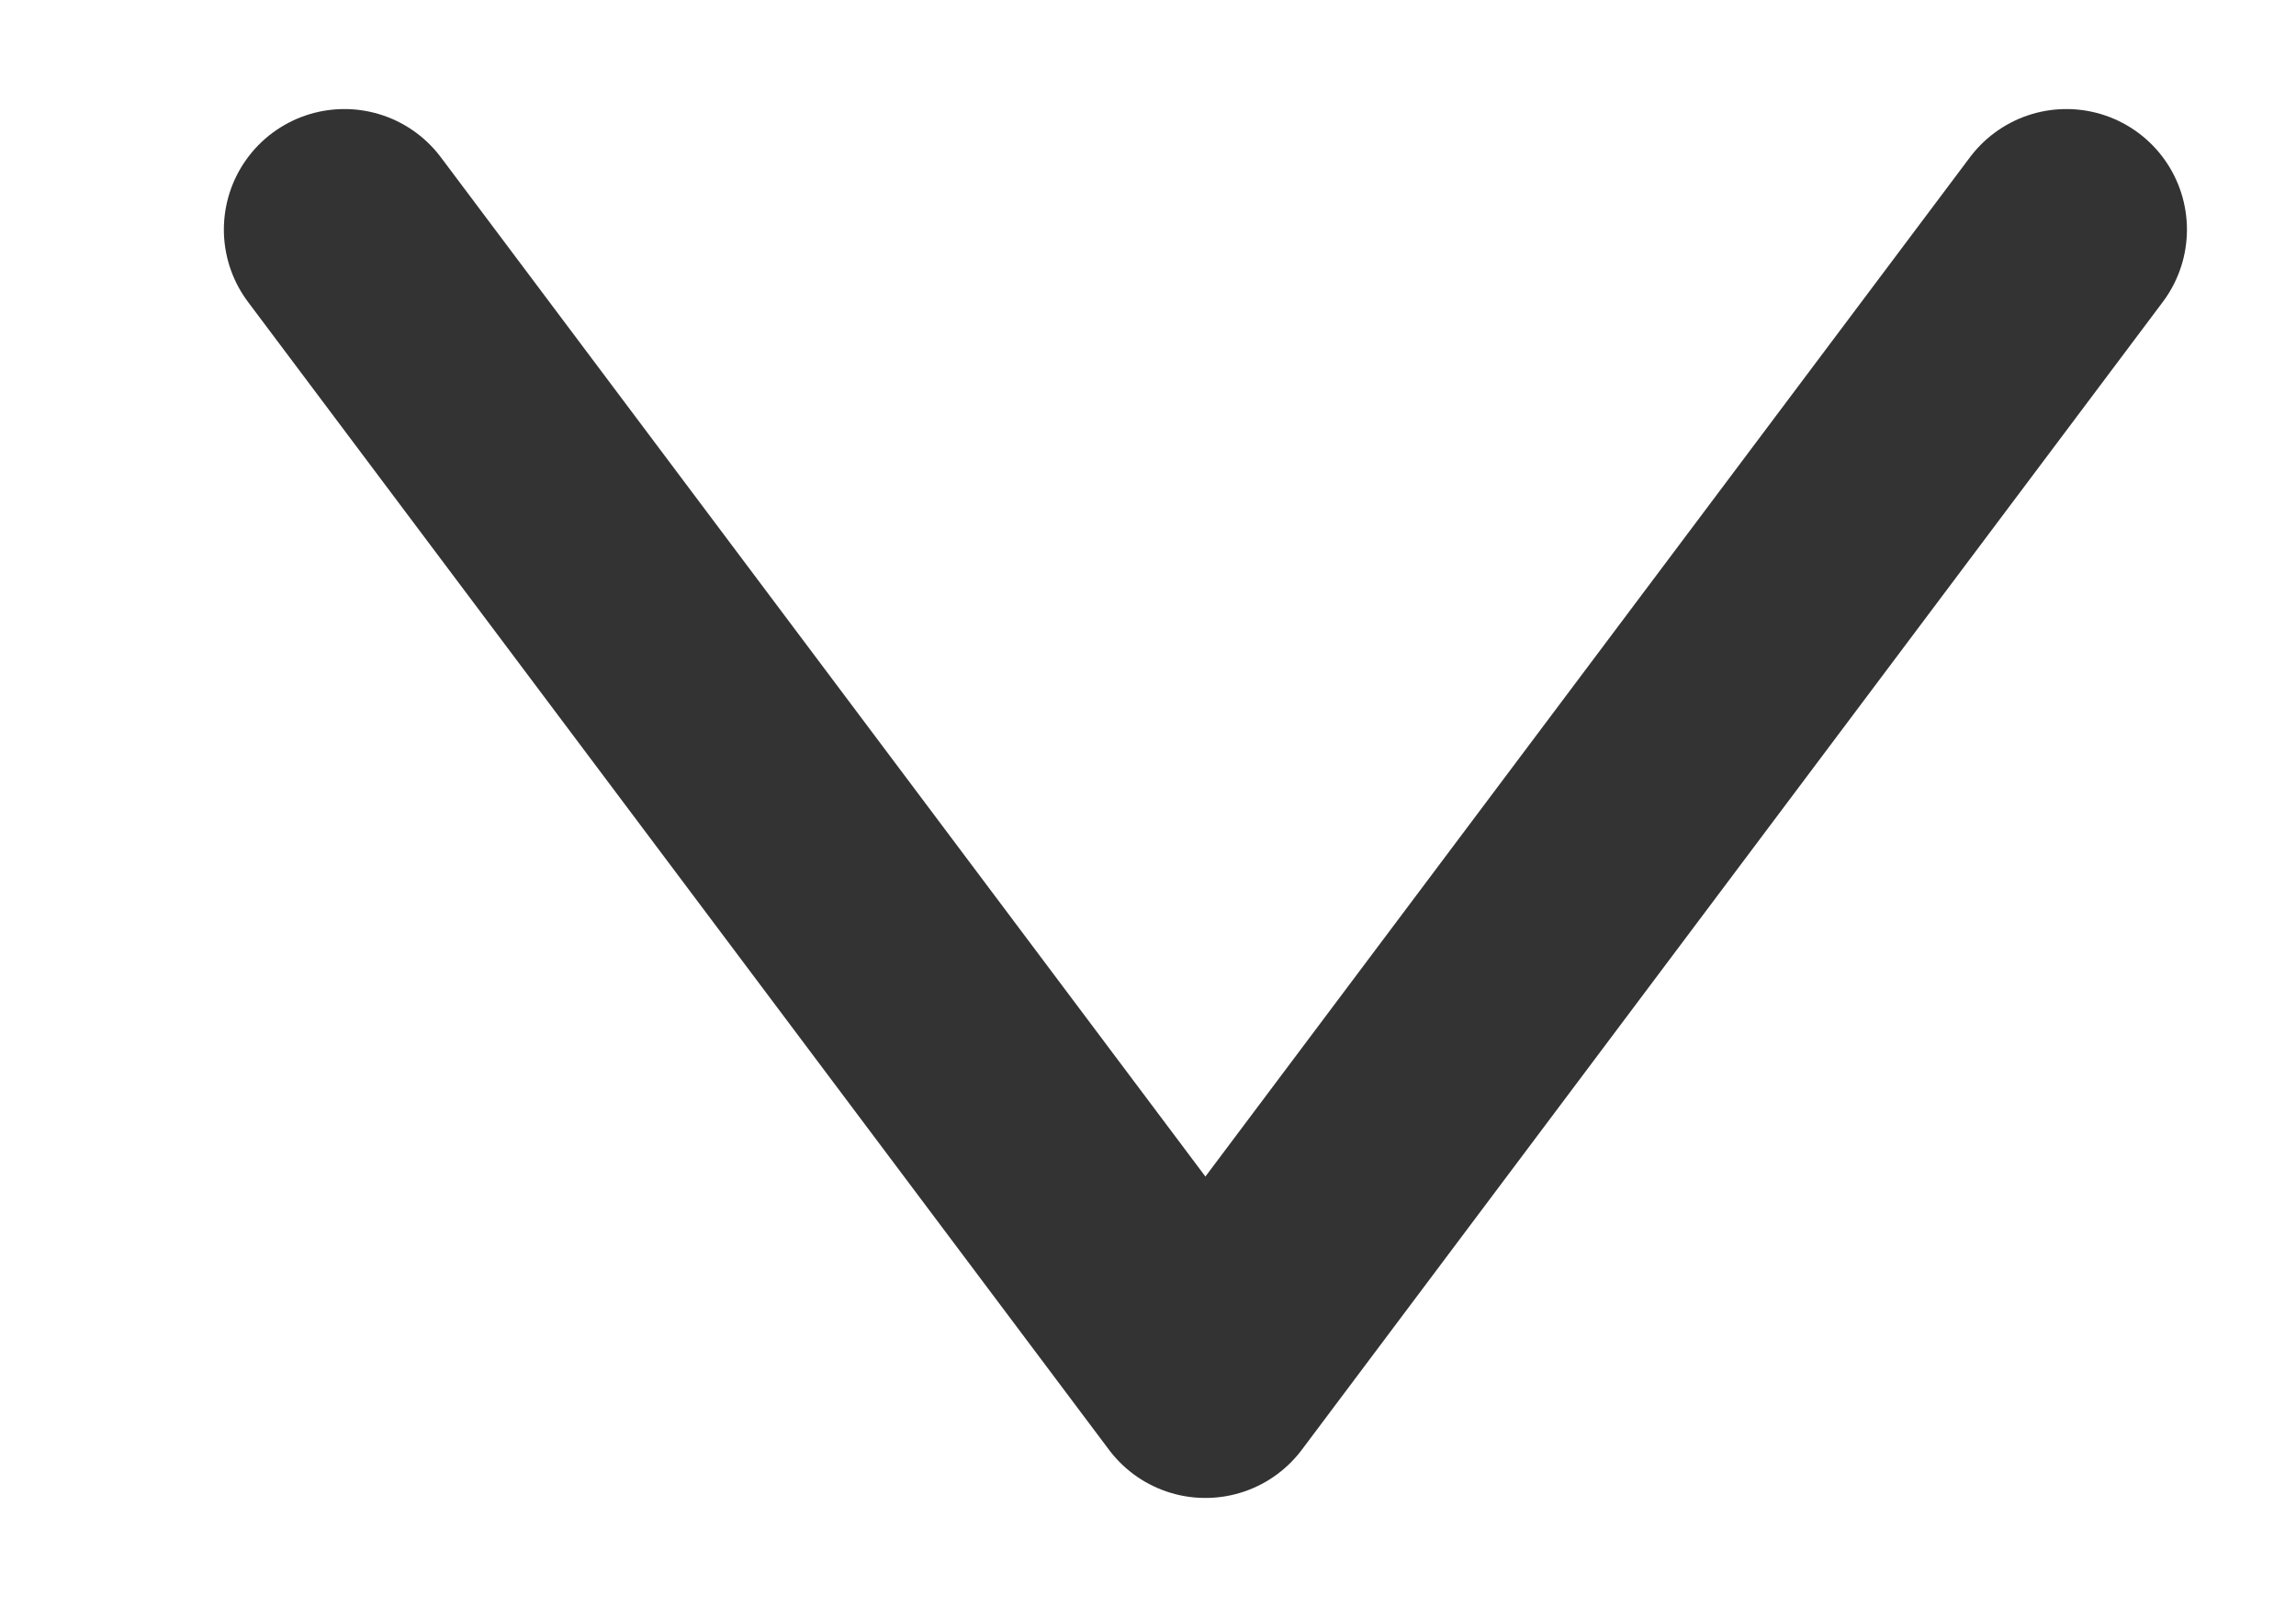 <svg width="10" height="7" viewBox="0 0 10 7" fill="none" xmlns="http://www.w3.org/2000/svg">
<path opacity="0.8" d="M1.5 1L5.25 6L9 1" stroke="black" stroke-width="1.05" stroke-linecap="round" stroke-linejoin="round"/>
</svg>
